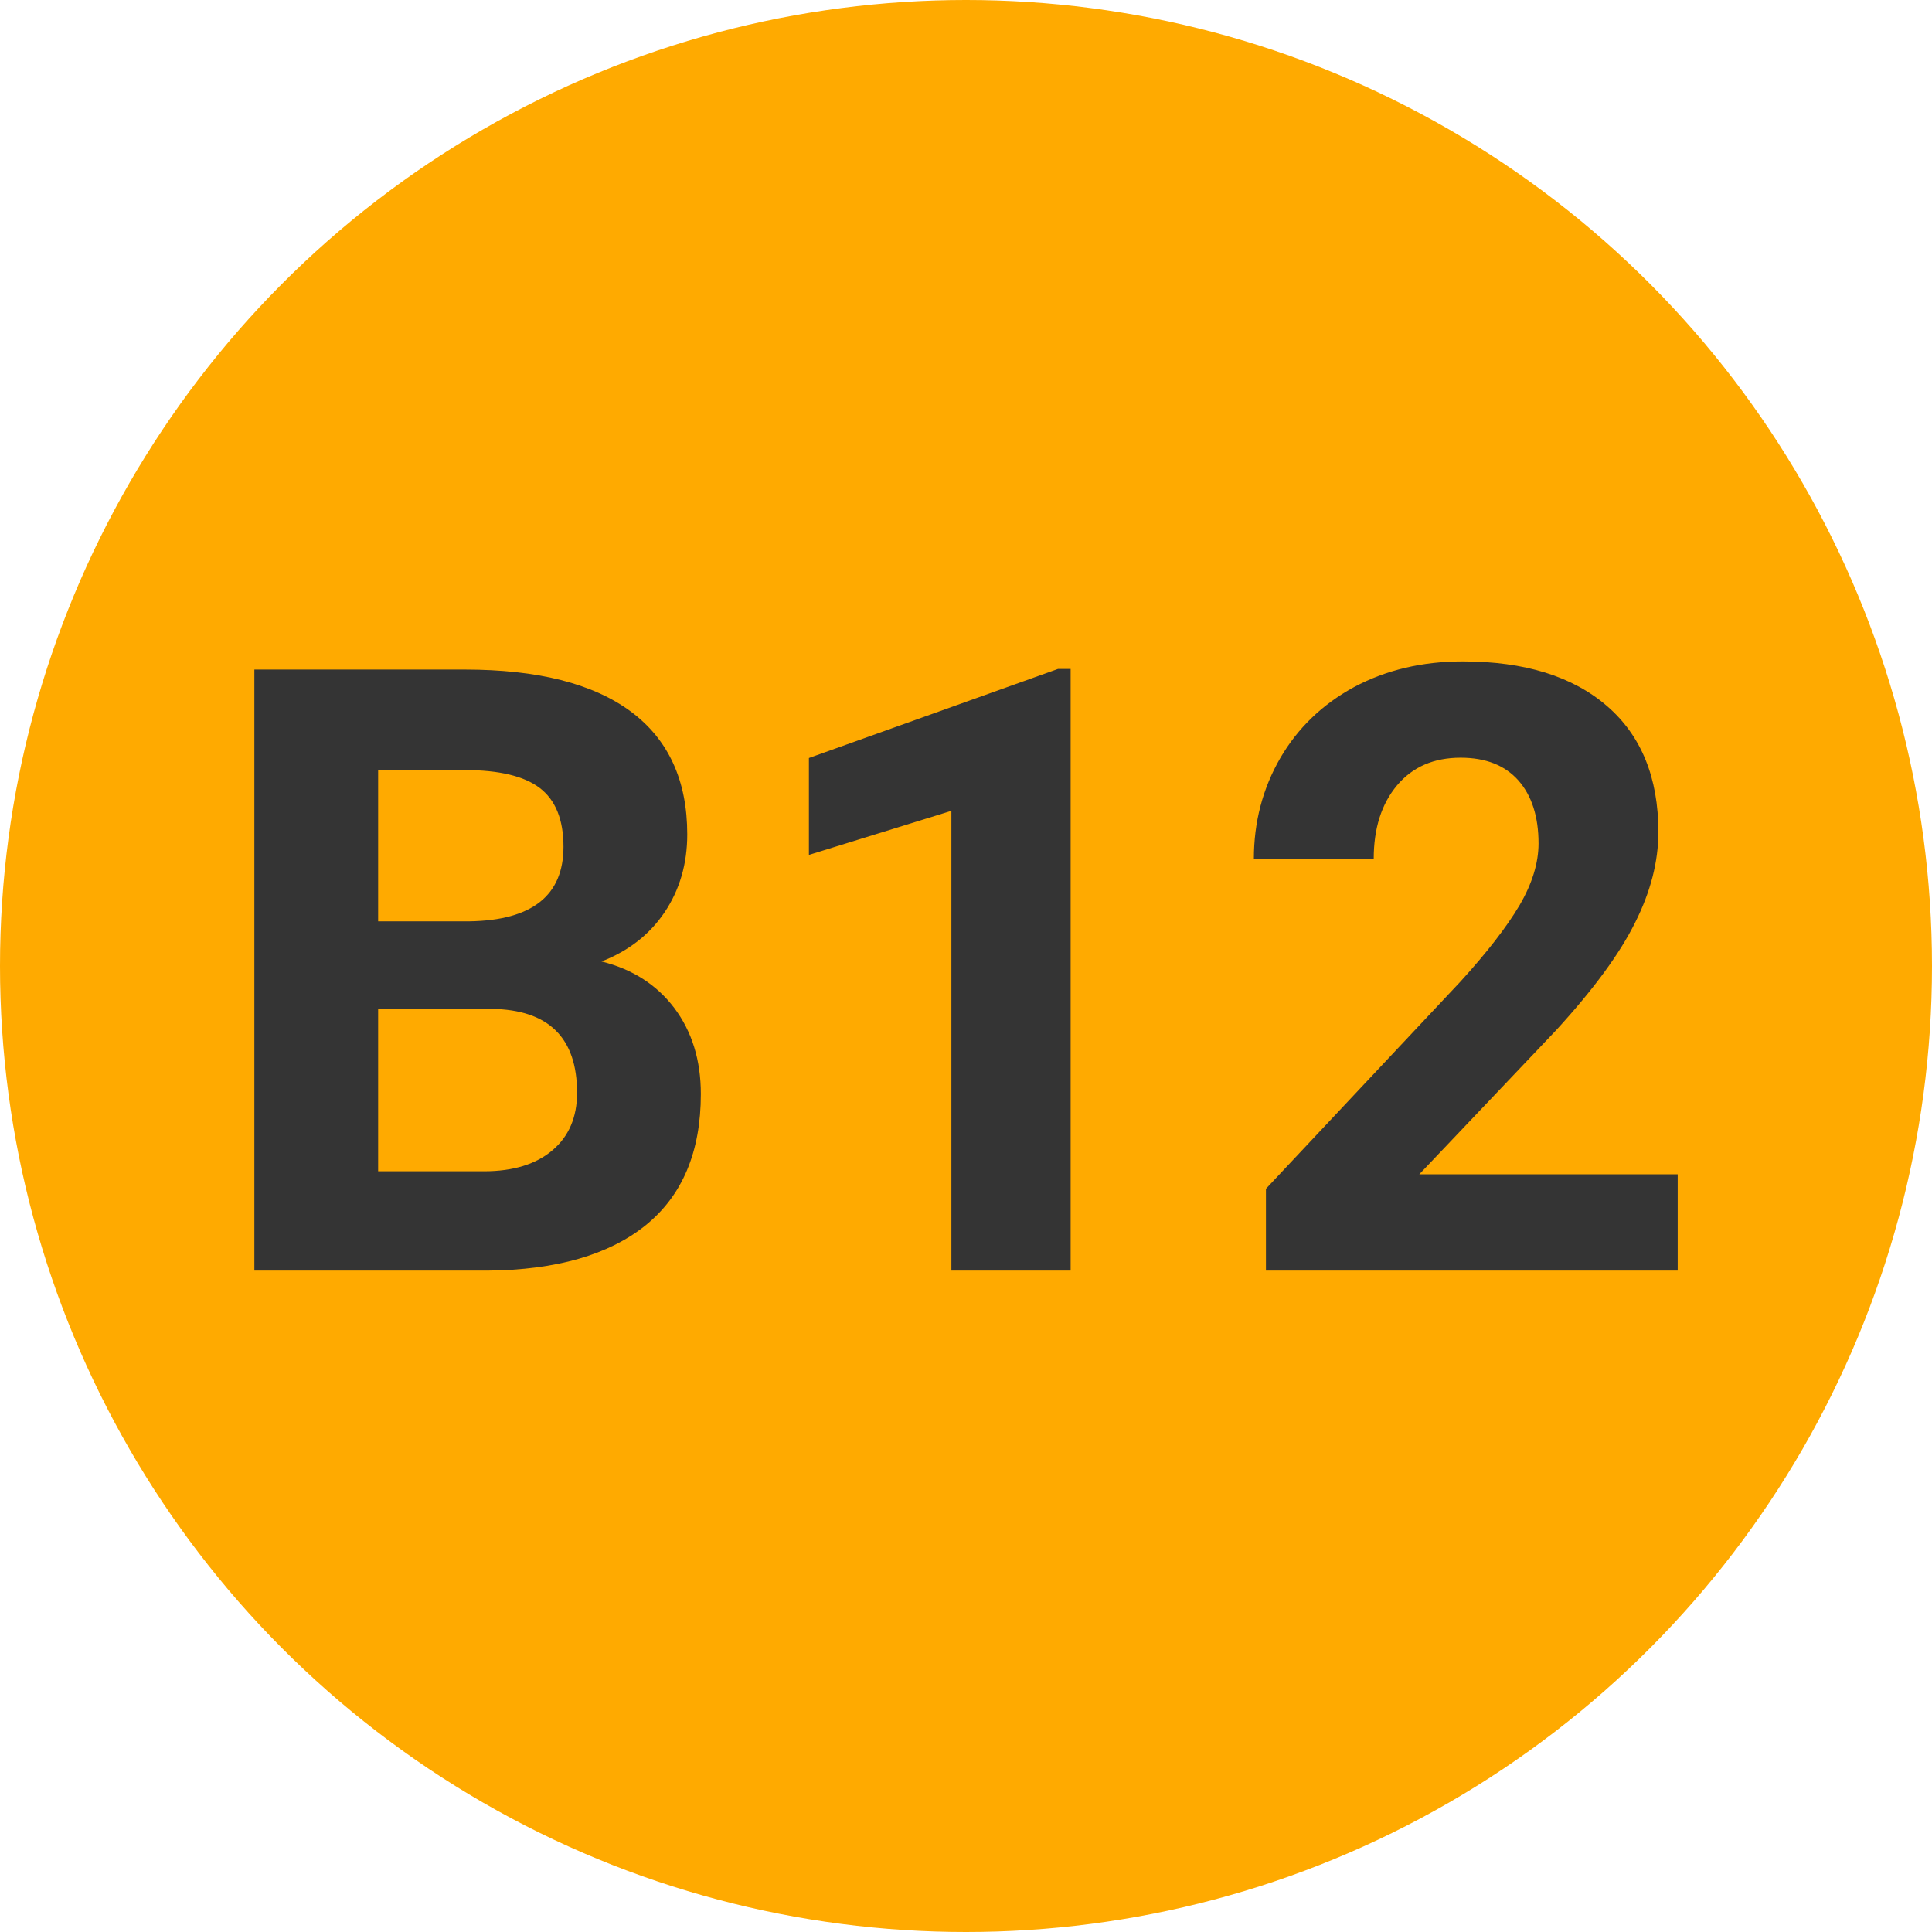 
        <svg width="64" height="64" xmlns="http://www.w3.org/2000/svg">
            <circle cx="32" cy="32" r="32" fill="#FFAA00" />
            <g transform="translate(6.646 42.09)">
                <path d="M9.52 0L1.78 0L1.78-19.91L8.75-19.91Q12.37-19.91 14.25-18.52Q16.12-17.13 16.12-14.45L16.12-14.45Q16.12-12.99 15.37-11.87Q14.62-10.76 13.28-10.24L13.28-10.24Q14.81-9.86 15.69-8.70Q16.57-7.53 16.57-5.85L16.57-5.85Q16.57-2.98 14.74-1.50Q12.91-0.03 9.52 0L9.52 0ZM9.64-8.67L5.88-8.67L5.88-3.29L9.39-3.29Q10.84-3.29 11.66-3.99Q12.47-4.68 12.47-5.89L12.47-5.89Q12.47-8.63 9.64-8.67L9.64-8.67ZM5.88-16.58L5.88-11.57L8.91-11.57Q12.02-11.62 12.02-14.04L12.02-14.04Q12.02-15.39 11.23-15.99Q10.45-16.58 8.75-16.58L8.75-16.58L5.88-16.58ZM28.82-19.93L28.82 0L24.87 0L24.87-15.23L20.15-13.77L20.15-16.98L28.40-19.93L28.82-19.93ZM48.93-3.19L48.93 0L35.29 0L35.29-2.71L41.73-9.57Q43.05-11.02 43.69-12.10Q44.32-13.18 44.32-14.15L44.32-14.15Q44.32-15.48 43.65-16.24Q42.98-16.99 41.74-16.99L41.74-16.99Q40.40-16.99 39.63-16.07Q38.86-15.15 38.86-13.64L38.86-13.64L34.89-13.64Q34.89-15.46 35.76-16.97Q36.63-18.47 38.21-19.33Q39.80-20.18 41.81-20.18L41.81-20.18Q44.88-20.18 46.59-18.70Q48.29-17.23 48.29-14.53L48.29-14.53Q48.29-13.06 47.52-11.53Q46.76-9.99 44.90-7.96L44.90-7.96L40.37-3.19L48.93-3.19Z" fill="#343434" />
            </g>
        </svg>
    